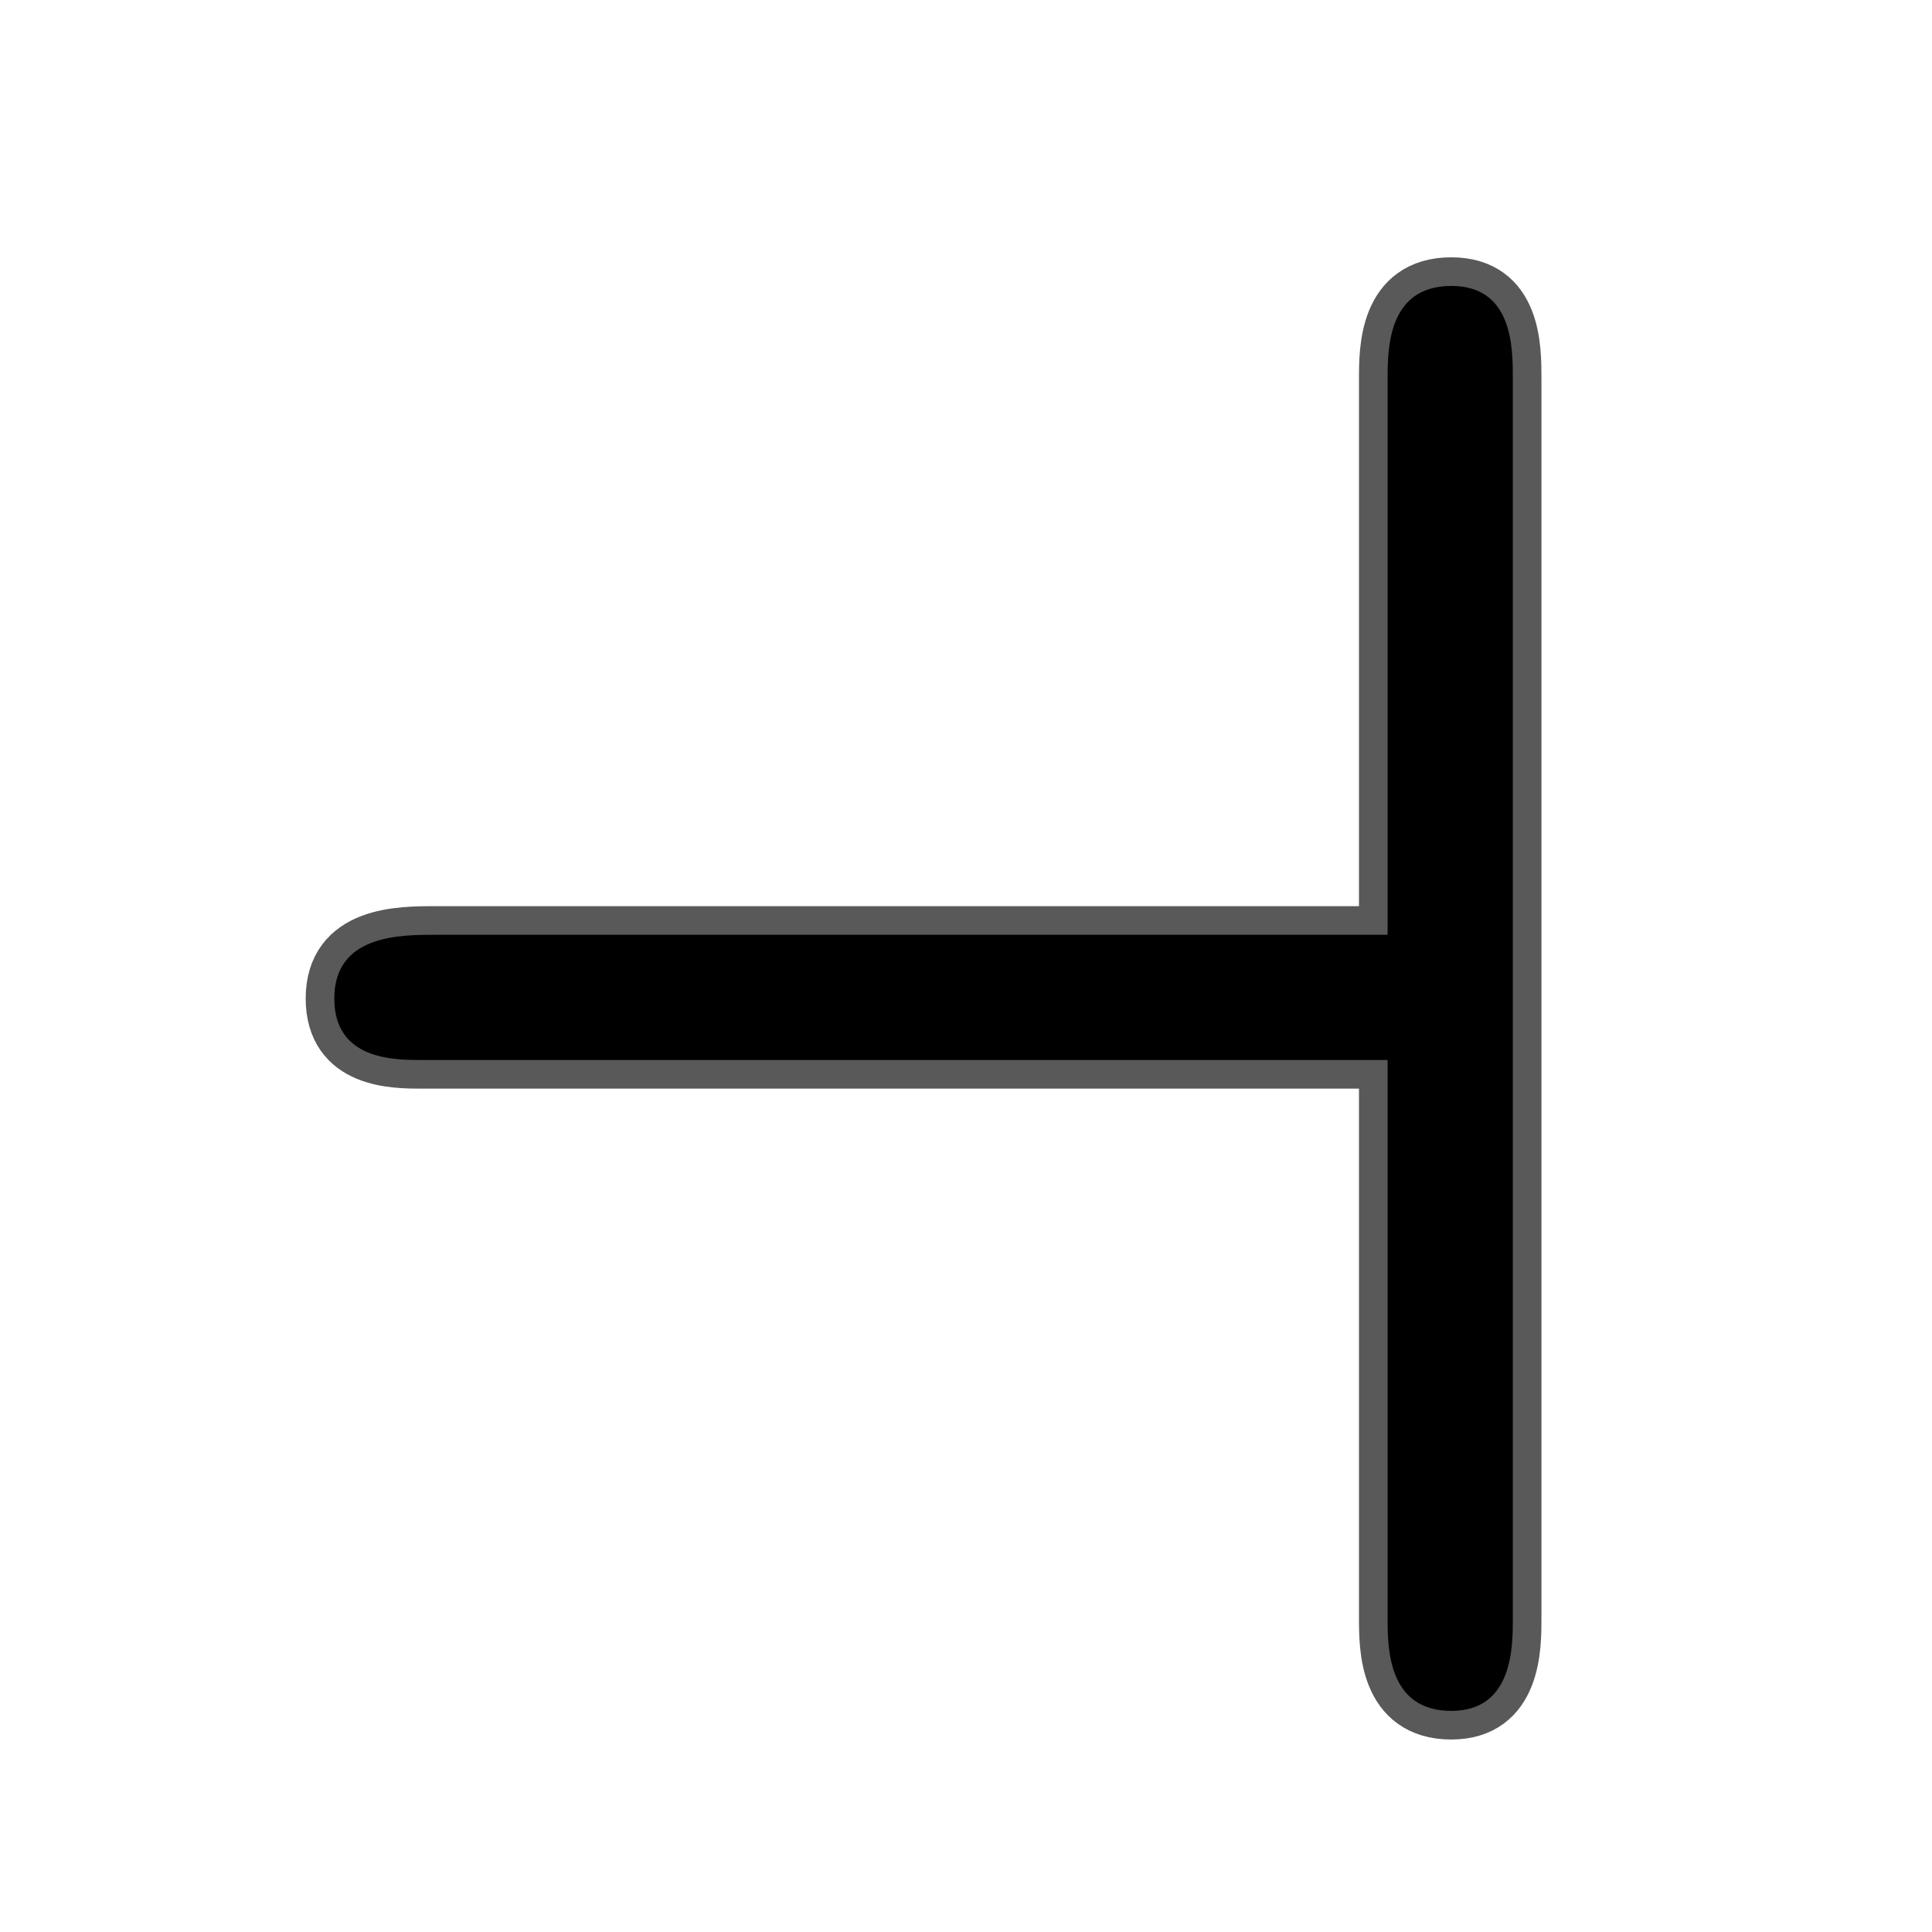 <?xml version="1.0" encoding="UTF-8" standalone="no"?>
<!-- This file was generated by dvisvgm 1.9.2 -->

<svg
   height="20"
   version="1.1"
   viewBox="37 59.802 13.5 13.5"
   width="20"
   id="svg2"
   xmlns="http://www.w3.org/2000/svg"
   xmlns:svg="http://www.w3.org/2000/svg"
   xmlns:rdf="http://www.w3.org/1999/02/22-rdf-syntax-ns#"
   xmlns:cc="http://creativecommons.org/ns#"
   xmlns:dc="http://purl.org/dc/elements/1.1/">
  <defs
     id="defs4" />
  <g
     id="page1"
     transform="translate(-1.582,-0.97)">
    <path
       d="m 48.278,67.304 h -6.657 c -0.244,0 -0.703,0 -0.703,0.445 0,0.43 0.416,0.43 0.617,0.43 h 6.743 v 3.902 c 0,0.201 0,0.646 0.445,0.646 0.43,0 0.43,-0.445 0.43,-0.646 v -8.665 c 0,-0.215 0,-0.646 -0.43,-0.646 -0.445,0 -0.445,0.445 -0.445,0.646 z"
       style="opacity:1;fill:#000000;fill-opacity:1;stroke:#000000;stroke-miterlimit:4;stroke-dasharray:none;stroke-opacity:0.65;stroke-width:0.4"
       id="path7" />
  </g>
</svg>
